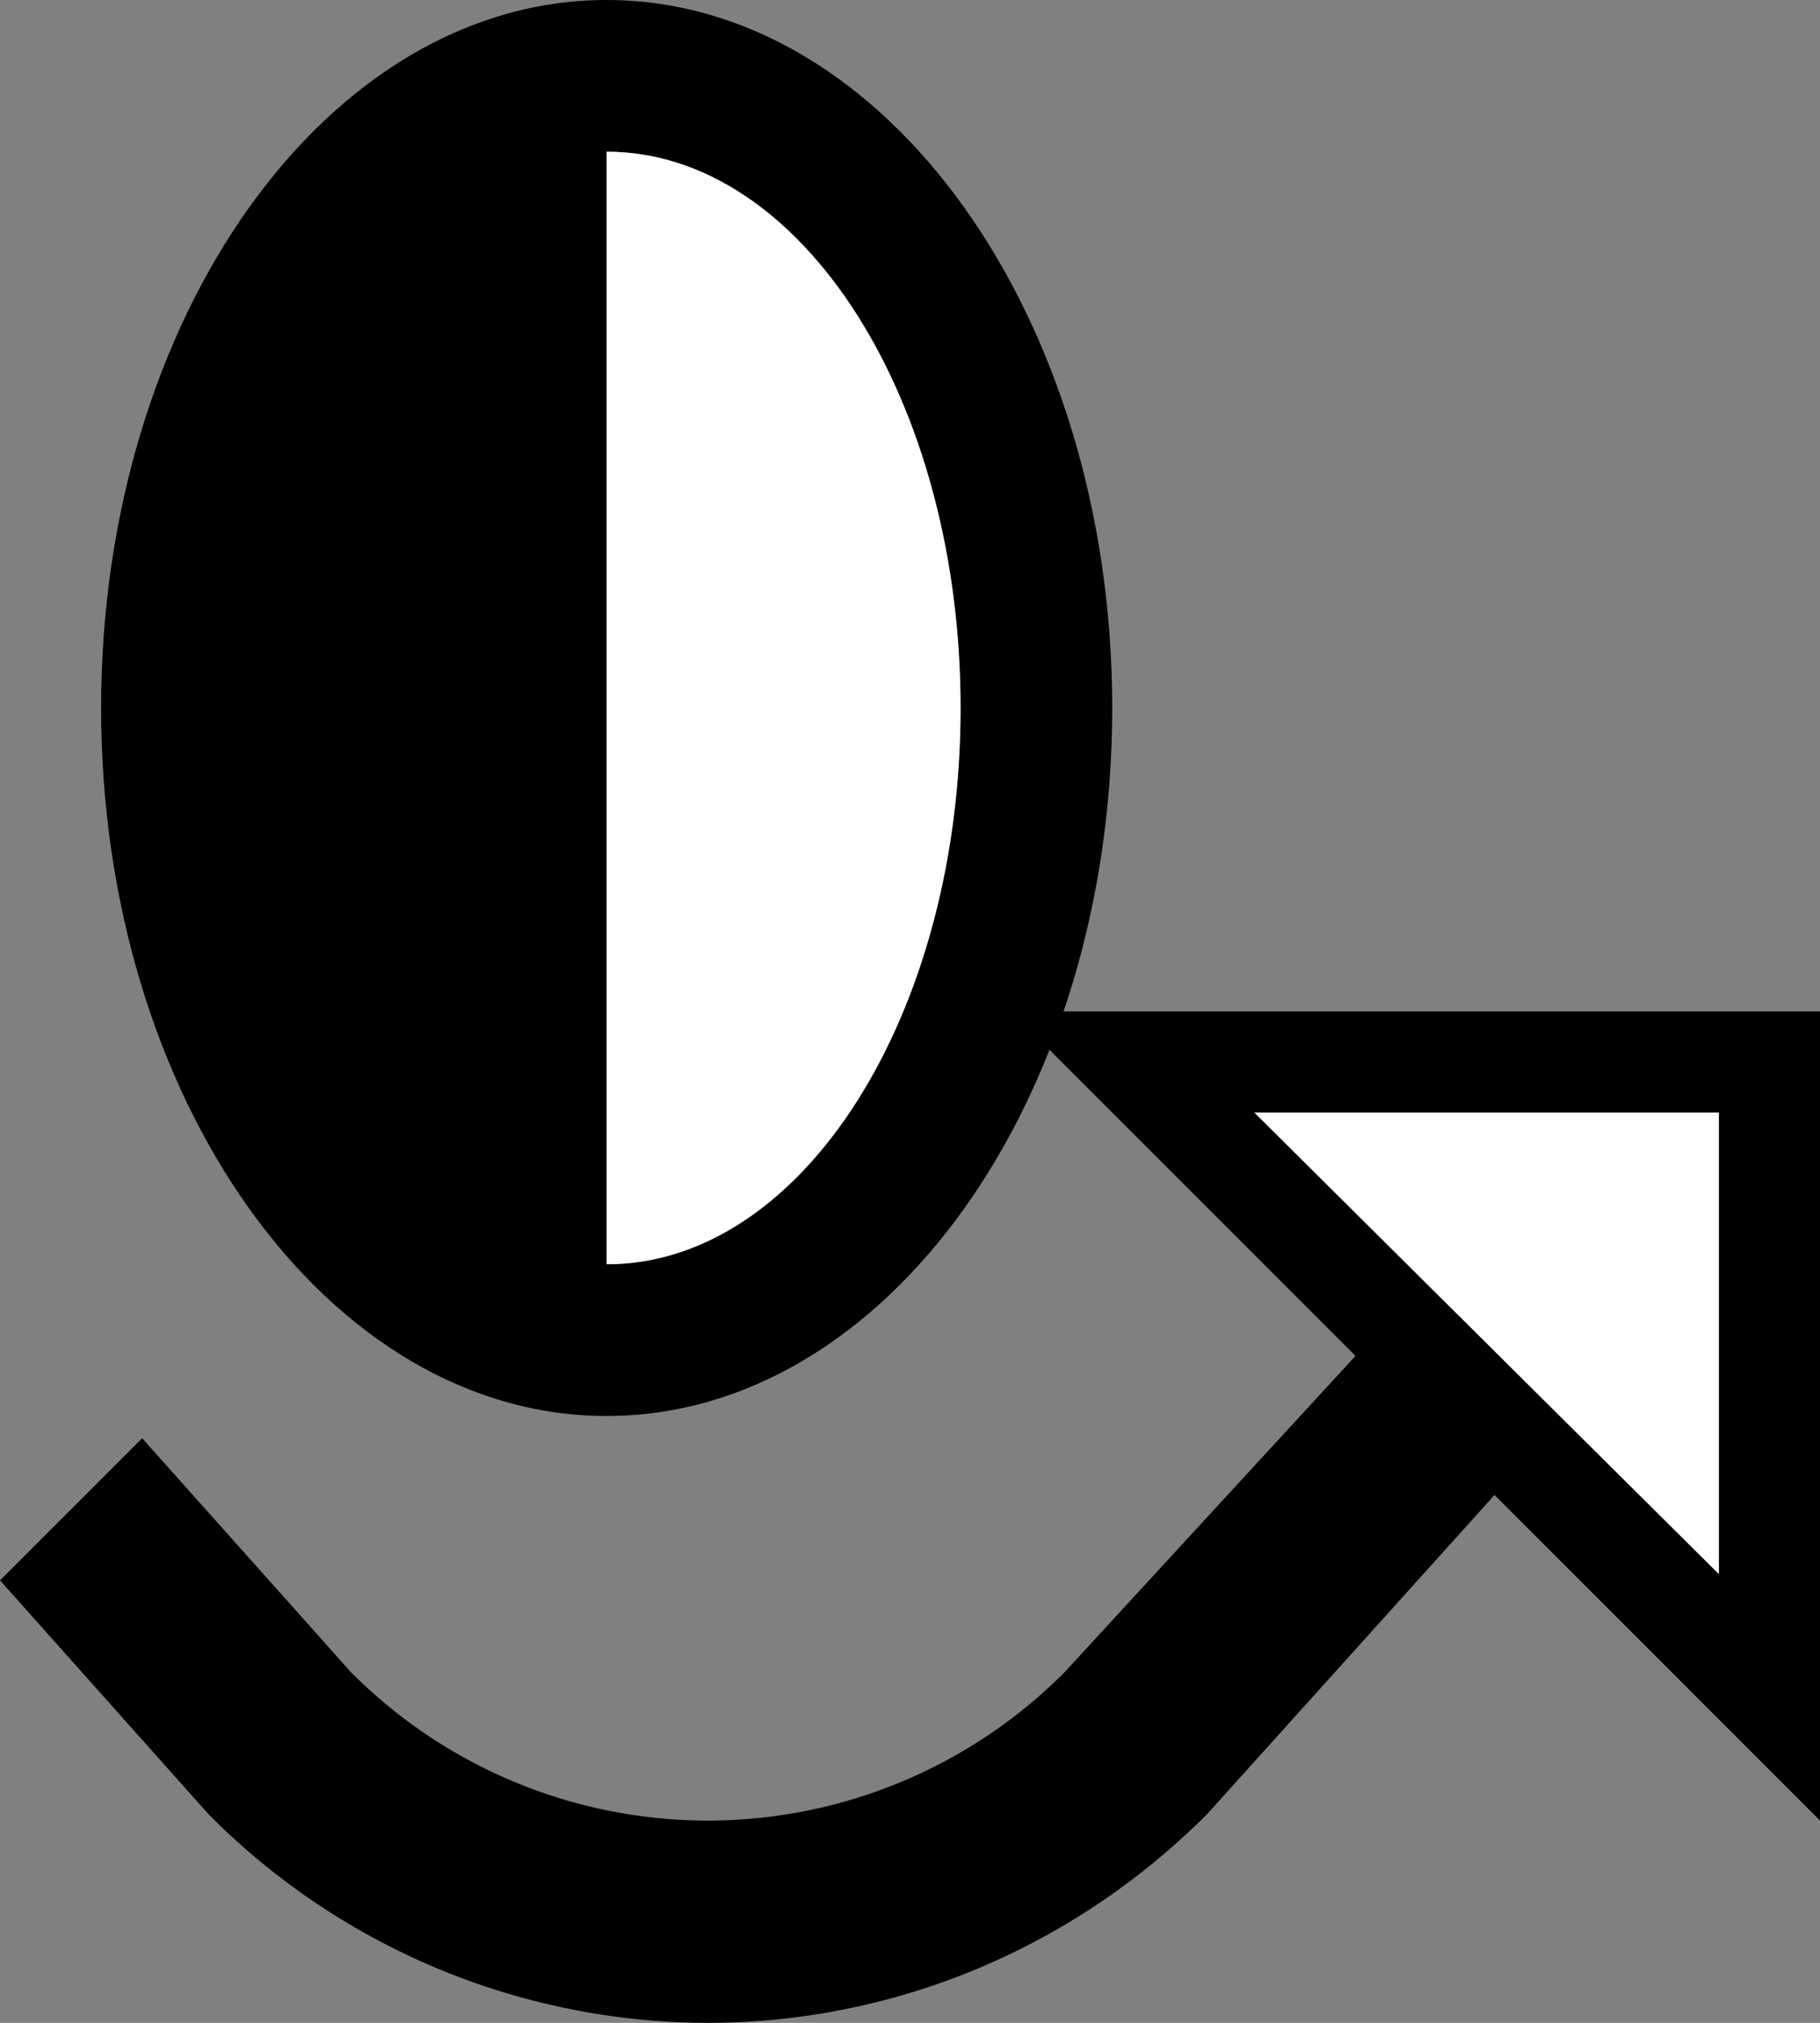 <svg xmlns="http://www.w3.org/2000/svg" version="1.0" width="18" height="20"><rect width="100%" height="100%" fill="#808080" stroke="none"/><path d="M6 14c2.761 0 5-3.134 5-7S8.761 0 6 0 1 3.134 1 7s2.239 7 5 7zm0-1.5v-11c1.933 0 3.5 2.462 3.5 5.5S7.933 12.5 6 12.5z"/><path d="M6 1.5v11c1.933 0 3.5-2.462 3.5-5.5S7.933 1.5 6 1.5z" fill="#fff"/><path d="M10 10l8 8v-8h-8zm2.406 1H17v4.563L12.406 11zM7 20c1.791 0 3.57-.696 4.938-2.063l2.843-3.156-1.375-1.375-2.875 3.125a4.978 4.978 0 0 1-7.062 0L1.406 14.22 0 15.625l2.063 2.313A6.963 6.963 0 0 0 7 20z"/><path d="M12.406 11L17 15.563V11h-4.594z" fill="#fff"/></svg>